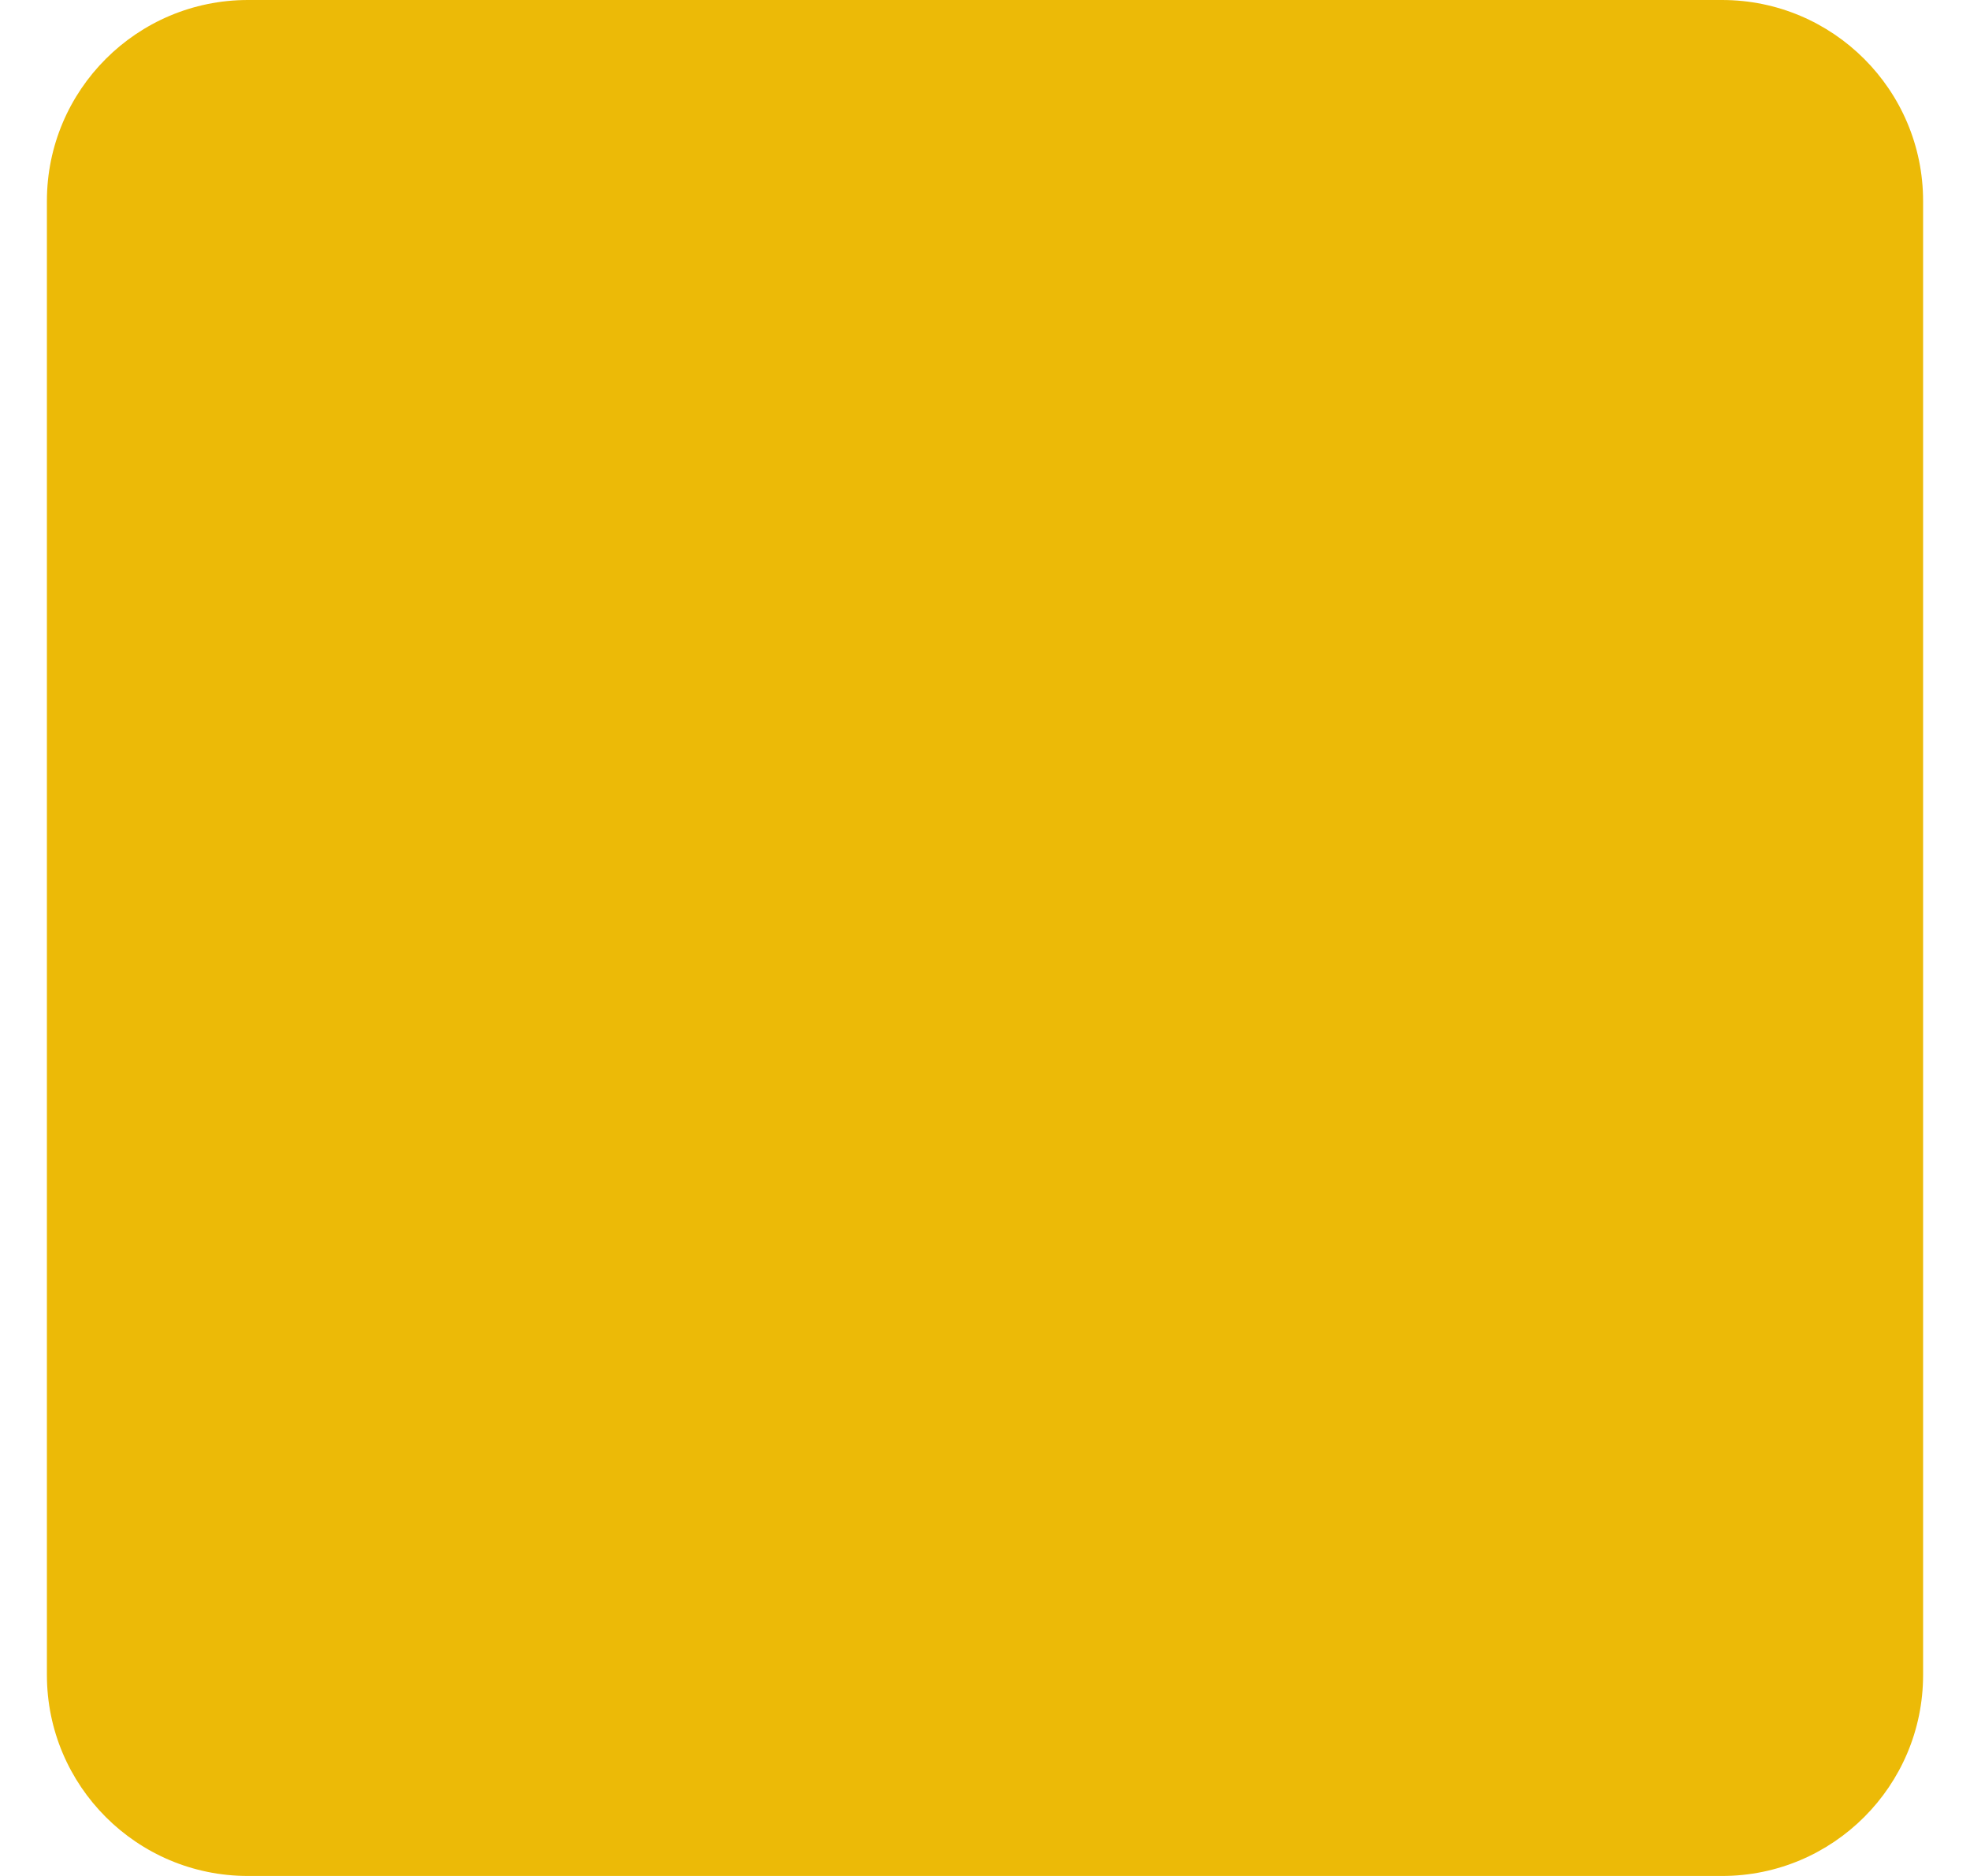 <svg width="21" height="20" viewBox="0 0 21 20" fill="none" xmlns="http://www.w3.org/2000/svg">
<path d="M18.357 0H2.643C1.46 0 0.5 0.96 0.5 2.143V17.857C0.5 19.04 1.46 20 2.643 20H18.357C19.54 20 20.5 19.04 20.5 17.857V2.143C20.5 0.96 19.54 0 18.357 0Z" fill="#ECBA07"/>
</svg>

